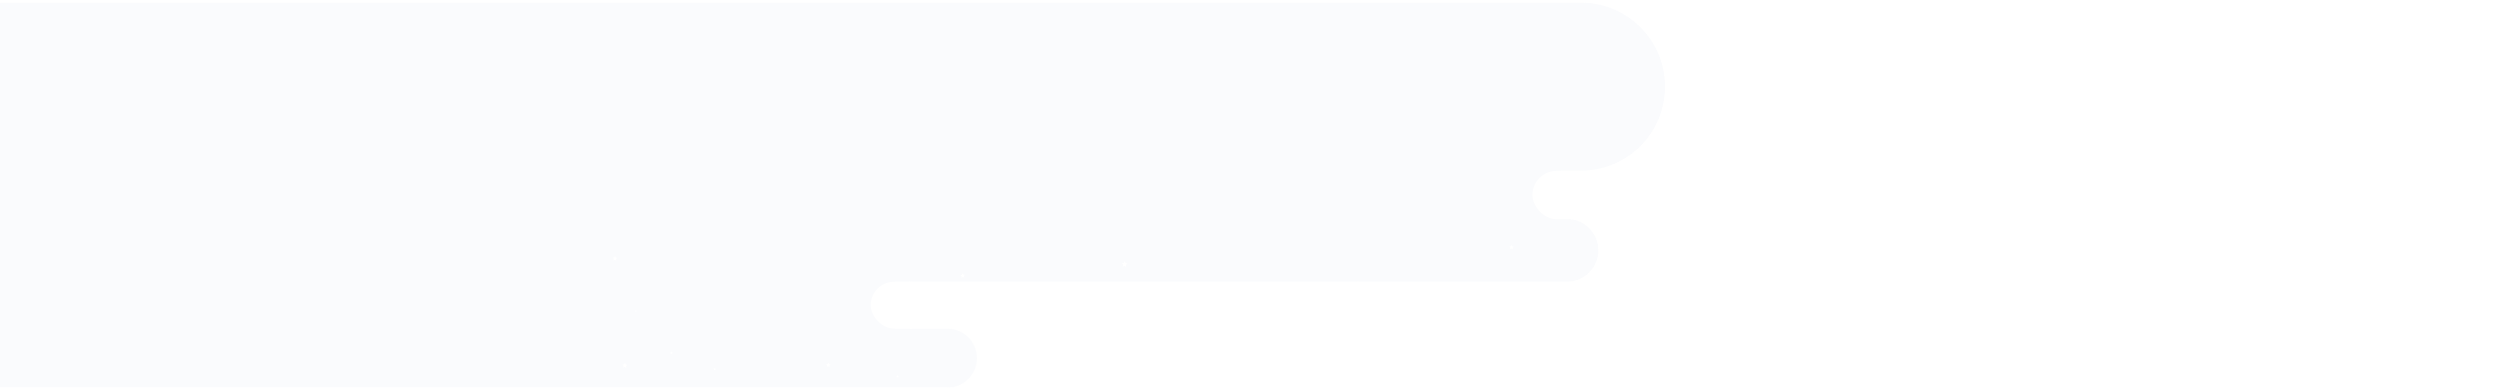 <svg width="4010" height="622" viewBox="0 0 4010 622" fill="none" xmlns="http://www.w3.org/2000/svg">
<rect width="4010" height="622" fill="white"/>
<mask id="mask0_1042_12" style="mask-type:alpha" maskUnits="userSpaceOnUse" x="0" y="4" width="2709" height="618">
<rect width="2709" height="618" transform="matrix(1 0 0 -1 0 622)" fill="#D9D9D9"/>
</mask>
<g mask="url(#mask0_1042_12)">
<mask id="mask1_1042_12" style="mask-type:alpha" maskUnits="userSpaceOnUse" x="0" y="3" width="2671" height="619">
<path fill-rule="evenodd" clip-rule="evenodd" d="M2671 139C2671 64.442 2610.56 4 2536 4L0 4V241L0 274L0 351L0 385L0 452L0 452L0 527H1.0653e-05L0 622L1519.5 622C1545.73 622 1567 600.734 1567 574.5C1567 548.266 1545.73 527 1519.5 527L1436 527V452L2513.5 452C2541.39 452 2564 429.39 2564 401.5C2564 373.61 2541.39 351 2513.5 351H2504V274H2536C2610.56 274 2671 213.559 2671 139Z" fill="url(#paint0_linear_1042_12)"/>
</mask>
<g mask="url(#mask1_1042_12)">
<path fill-rule="evenodd" clip-rule="evenodd" d="M2671 139C2671 64.442 2610.56 4 2536 4L3.02768e-05 4V273L0 274L3.02768e-05 351L2.13059e-05 353L1.89511e-05 452L2.18666e-05 527L0 527L0 622L1520.5 622C1546.73 622 1568 600.734 1568 574.5C1568 548.267 1546.73 527 1520.5 527L1436 527V452L2513.5 452C2541.39 452 2564 429.39 2564 401.5C2564 373.61 2541.39 351 2513.5 351H2504V274H2536C2610.56 274 2671 213.559 2671 139Z" fill="#FAFBFD"/>
<path d="M1590.77 606.899L1587.97 606.77L1586.48 604.245L1585.5 607.038L1582.79 607.754L1584.98 609.612L1584.79 612.574L1587.12 610.934L1589.72 612.047L1588.97 609.175L1590.77 606.899Z" fill="white"/>
<path d="M1911.94 548.182L1909.45 548.062L1908.13 545.826L1907.26 548.301L1904.85 548.947L1906.79 550.587L1906.63 553.23L1908.7 551.769L1911.01 552.753L1910.34 550.209L1911.94 548.182Z" fill="white"/>
<path d="M1591.87 518.883L1590.95 518.843L1590.47 518.008L1590.14 518.923L1589.24 519.161L1589.97 519.777L1589.91 520.751L1590.67 520.215L1591.54 520.583L1591.28 519.638L1591.87 518.883Z" fill="white"/>
<path d="M2022.84 547.128L2021.4 547.059L2020.64 545.767L2020.13 547.198L2018.74 547.566L2019.87 548.52L2019.77 550.04L2020.97 549.196L2022.29 549.762L2021.91 548.301L2022.84 547.128Z" fill="white"/>
<path d="M1731.88 587.887L1730.44 587.817L1729.69 586.525L1729.18 587.956L1727.79 588.324L1728.91 589.278L1728.81 590.799L1730.01 589.954L1731.34 590.521L1730.96 589.06L1731.88 587.887Z" fill="white"/>
<path d="M1547.63 440.706L1545.14 440.596L1543.82 438.35L1542.95 440.825L1540.54 441.471L1542.49 443.121L1542.32 445.755L1544.39 444.294L1546.7 445.278L1546.03 442.733L1547.63 440.706Z" fill="white"/>
<path d="M1659.61 574.529L1658.07 574.45L1657.24 573.058L1656.7 574.599L1655.2 575.006L1656.41 576.03L1656.3 577.67L1657.59 576.756L1659.03 577.372L1658.62 575.792L1659.61 574.529Z" fill="white"/>
<path d="M1006.33 585.193L1003.6 584.567L1002.52 581.814L1001.12 584.388L998.332 584.617L1000.2 586.833L999.539 589.725L1002.1 588.523L1004.49 590.083L1004.2 587.121L1006.33 585.193Z" fill="white"/>
<path d="M1332.23 584.508L1329.8 583.961L1328.86 581.516L1327.6 583.802L1325.12 584.001L1326.79 585.969L1326.2 588.543L1328.47 587.469L1330.6 588.851L1330.34 586.227L1332.23 584.508Z" fill="white"/>
<path d="M1021.33 498.618L1020.43 498.42L1020.07 497.505L1019.61 498.36L1018.7 498.43L1019.3 499.165L1019.09 500.119L1019.93 499.722L1020.72 500.229L1020.62 499.255L1021.33 498.618Z" fill="white"/>
<path d="M1441.73 603.222L1440.32 602.904L1439.77 601.493L1439.05 602.814L1437.62 602.934L1438.58 604.067L1438.23 605.547L1439.55 604.931L1440.78 605.736L1440.63 604.216L1441.73 603.222Z" fill="white"/>
<path d="M1148.45 591.584L1147.05 591.266L1146.51 589.855L1145.79 591.176L1144.34 591.286L1145.31 592.429L1144.97 593.909L1146.28 593.293L1147.51 594.088L1147.36 592.568L1148.45 591.584Z" fill="white"/>
<path d="M990.058 413.673L987.625 413.116L986.68 410.671L985.425 412.957L982.945 413.166L984.611 415.134L984.022 417.698L986.296 416.634L988.42 418.016L988.168 415.382L990.058 413.673Z" fill="white"/>
<path d="M1079.32 565.545L1077.8 565.197L1077.21 563.676L1076.43 565.098L1074.89 565.227L1075.93 566.449L1075.56 568.049L1076.98 567.383L1078.3 568.248L1078.14 566.608L1079.32 565.545Z" fill="white"/>
<path d="M1808.43 422.667L1805.35 421.962L1804.15 418.881L1802.58 421.763L1799.45 422.021L1801.54 424.506L1800.8 427.756L1803.68 426.404L1806.35 428.153L1806.03 424.834L1808.43 422.667Z" fill="white"/>
<path d="M2428.18 395.674L2425.75 395.127L2424.8 392.682L2423.55 394.968L2421.07 395.167L2422.73 397.135L2422.14 399.709L2424.42 398.636L2426.54 400.017L2426.29 397.393L2428.18 395.674Z" fill="white"/>
<path d="M2465.05 554.473L2462.62 553.916L2461.68 551.481L2460.42 553.767L2457.94 553.966L2459.61 555.934L2459.02 558.508L2461.29 557.435L2463.42 558.816L2463.16 556.192L2465.05 554.473Z" fill="white"/>
<path d="M2180.3 452.175L2178.89 451.857L2178.34 450.445L2177.62 451.767L2176.19 451.887L2177.15 453.02L2176.81 454.5L2178.12 453.884L2179.35 454.689L2179.2 453.169L2180.3 452.175Z" fill="white"/>
<path d="M2356.1 532.658L2354.7 532.34L2354.15 530.929L2353.43 532.25L2352 532.37L2352.96 533.503L2352.61 534.984L2353.93 534.367L2355.16 535.172L2355.01 533.652L2356.1 532.658Z" fill="white"/>
<path d="M2190.45 577.382L2189.05 577.063L2188.5 575.652L2187.78 576.974L2186.34 577.093L2187.31 578.226L2186.96 579.707L2188.28 579.091L2189.51 579.896L2189.36 578.375L2190.45 577.382Z" fill="white"/>
<path d="M2299.22 463.256L2298.14 463.008L2297.71 461.915L2297.15 462.938L2296.04 463.028L2296.79 463.912L2296.53 465.065L2297.54 464.578L2298.49 465.204L2298.38 464.022L2299.22 463.256Z" fill="white"/>
</g>
<rect x="2557.51" y="351.597" width="99.475" height="77.552" rx="38.776" transform="rotate(180 2557.51 351.597)" fill="white"/>
<rect x="1495.82" y="527" width="99.206" height="75" rx="37.5" transform="rotate(180 1495.82 527)" fill="white"/>
</g>
<defs>
<linearGradient id="paint0_linear_1042_12" x1="1923.16" y1="276.815" x2="1467.05" y2="-168.193" gradientUnits="userSpaceOnUse">
<stop stop-color="#00506E"/>
<stop offset="1" stop-color="#36768A"/>
</linearGradient>
</defs>
</svg>
